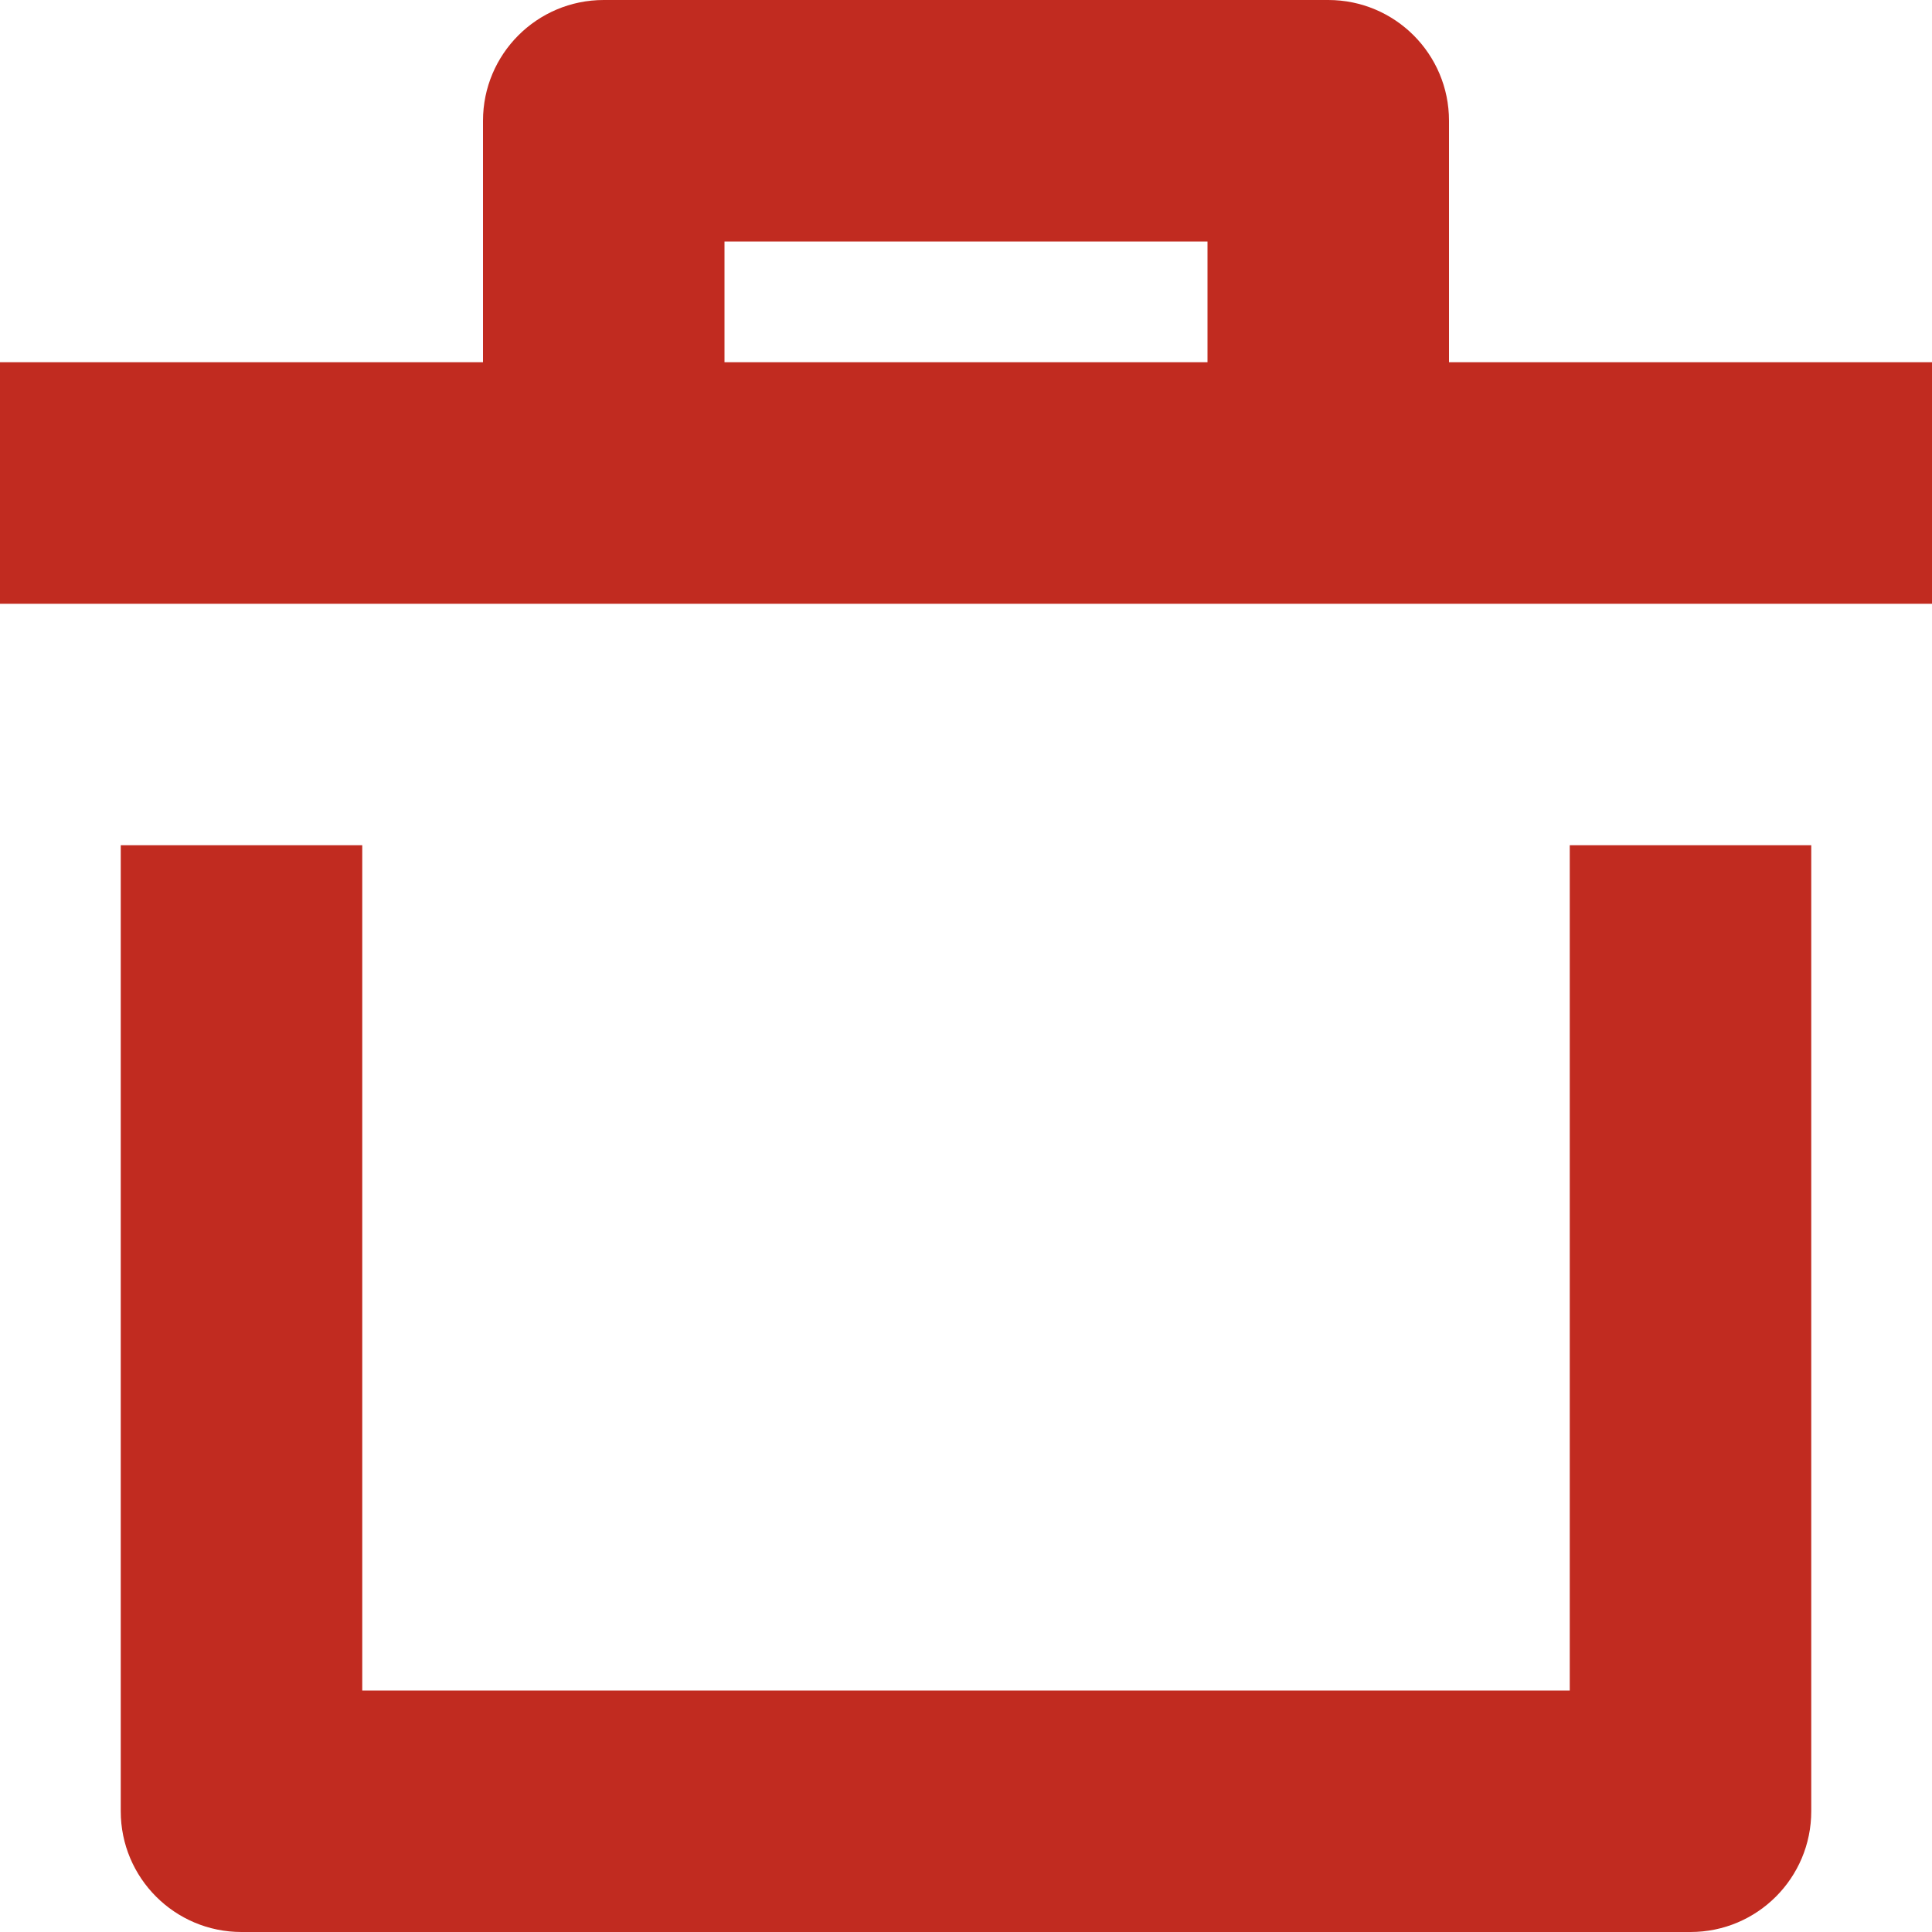 <svg xmlns="http://www.w3.org/2000/svg" width="16" height="16" viewBox="0 0 16 16"><title>trash-can</title><g fill="#c12b20"><path data-color="color-2" d="M16,5V3h-4V1c0-0.552-0.447-1-1-1H5C4.447,0,4,0.448,4,1v2H0v2H16z M6,2h4v1H6V2z"></path> <path fill="#c12b20" d="M13,7v7H3V7H1v8c0,0.552,0.447,1,1,1h12c0.553,0,1-0.448,1-1V7H13z"></path> </g></svg>